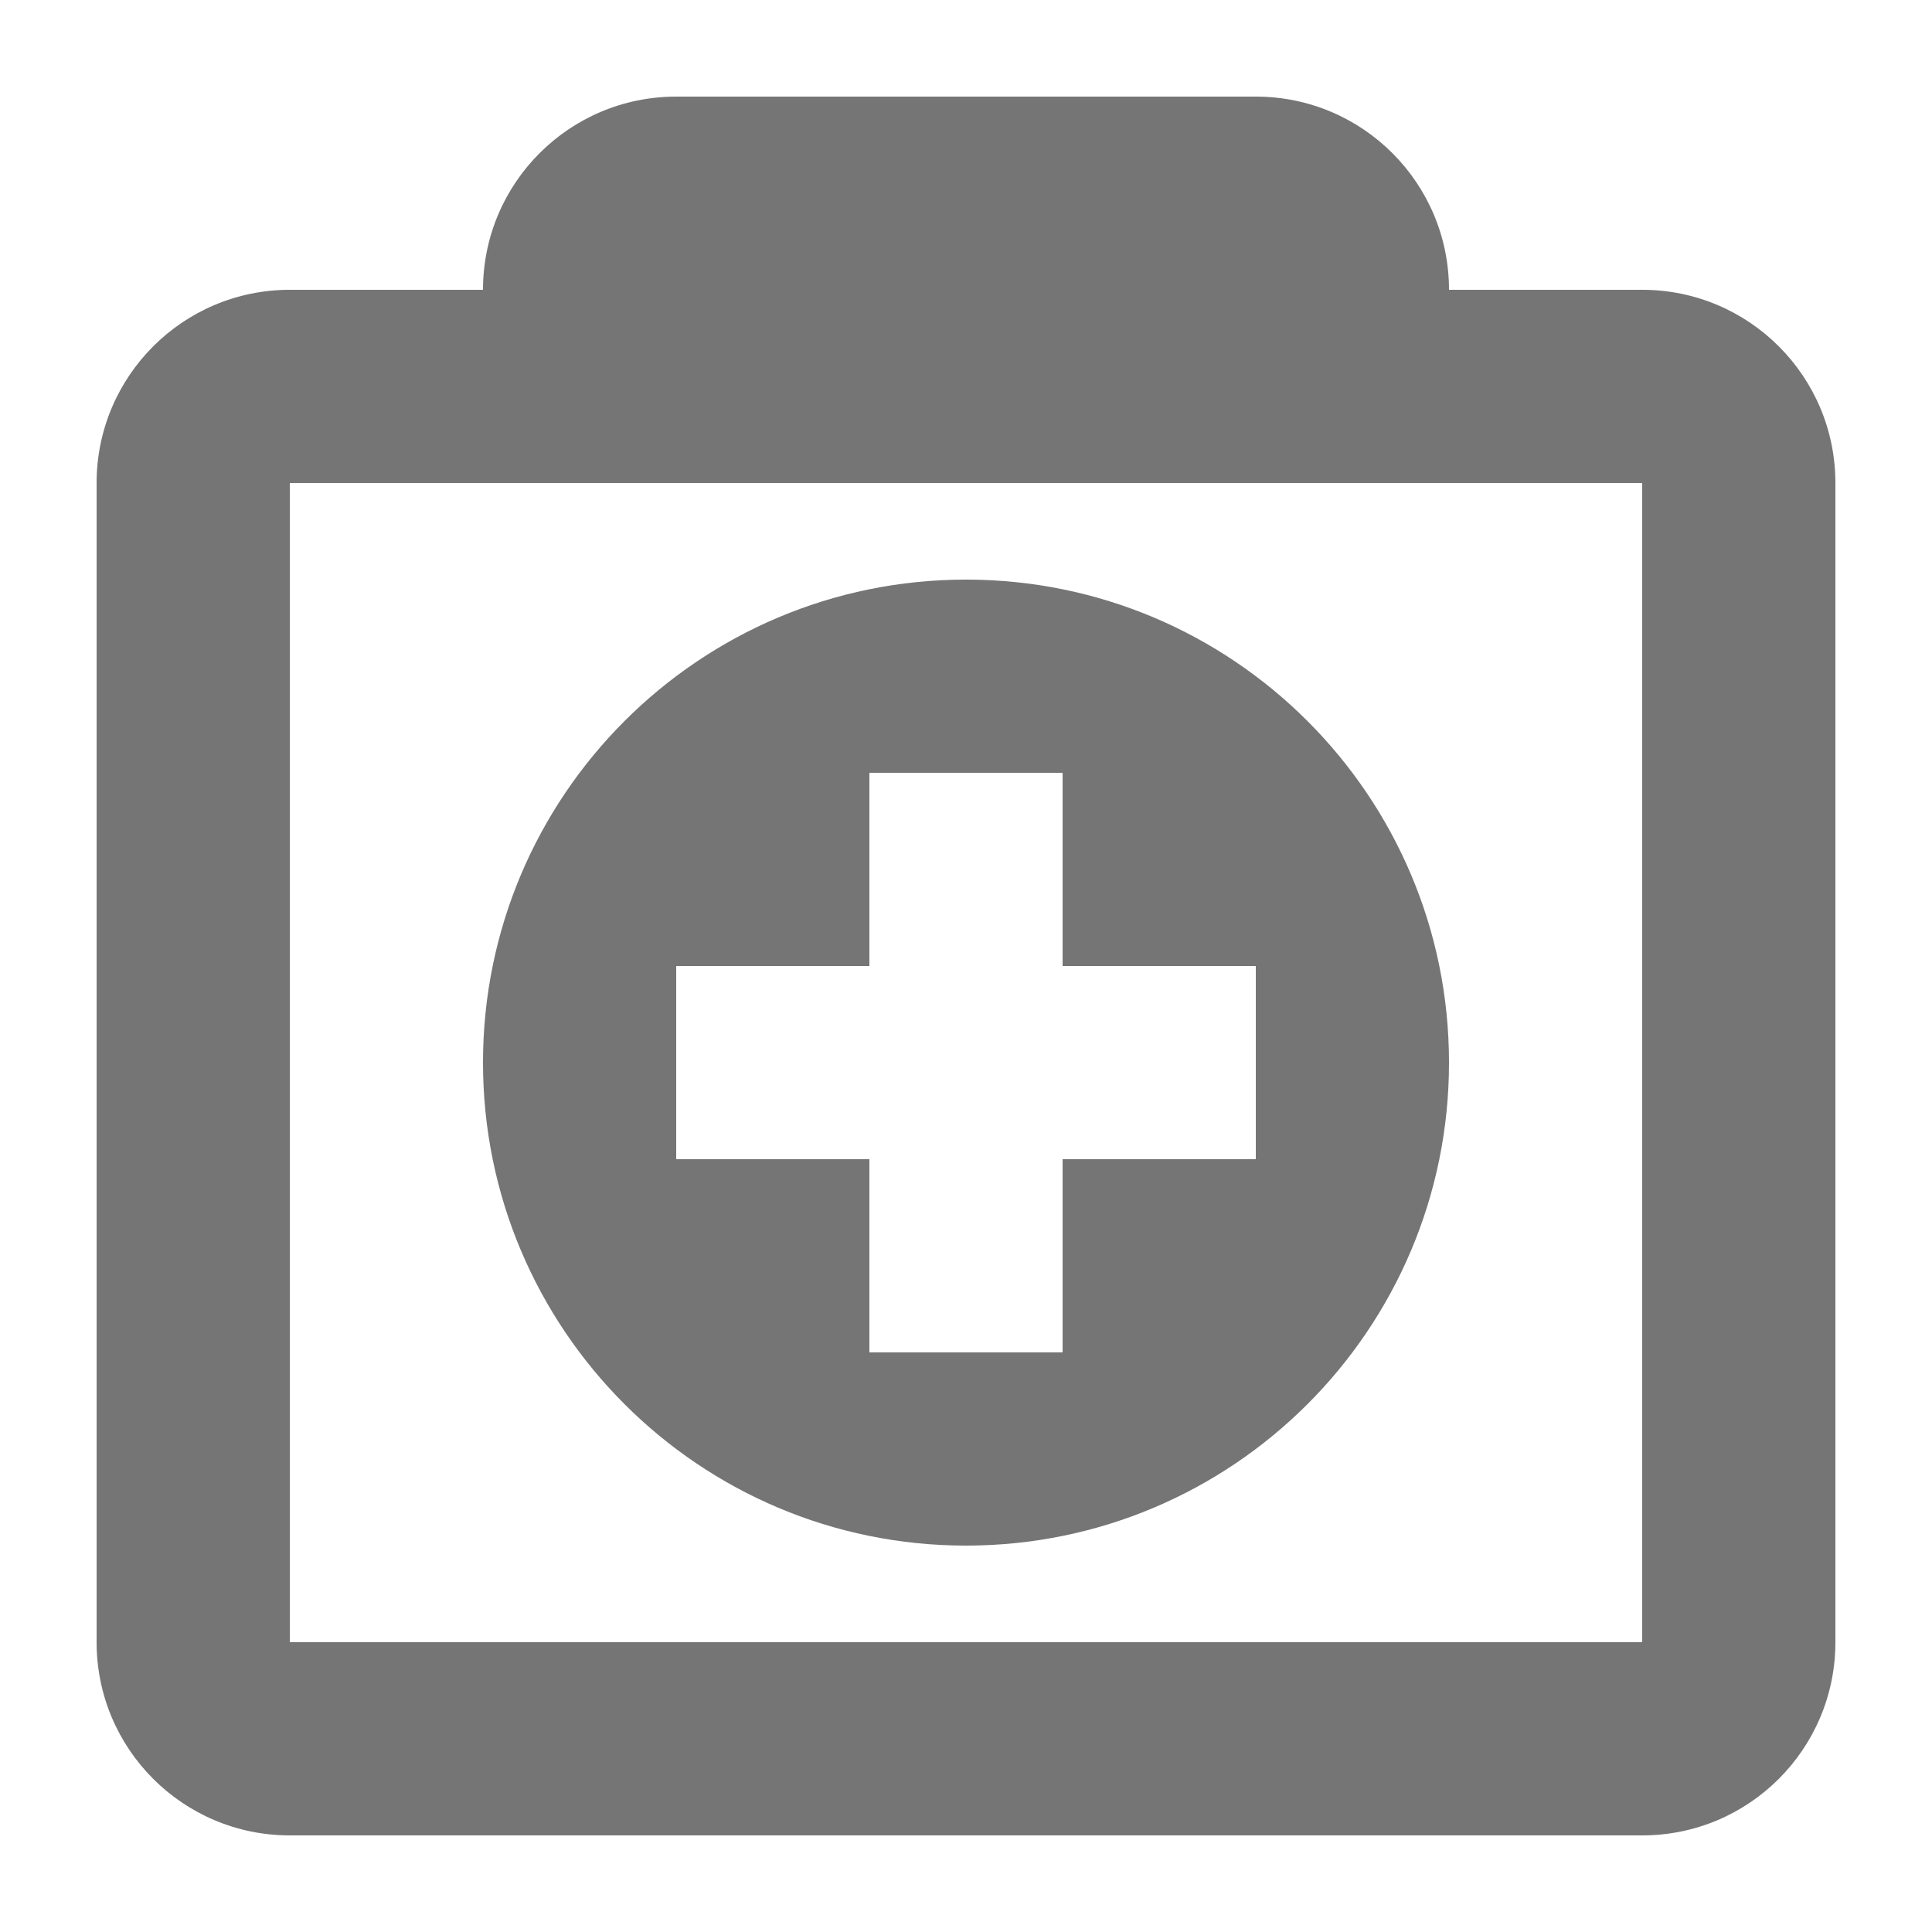 <svg width="20" height="20" viewBox="0 0 20 20" fill="none" xmlns="http://www.w3.org/2000/svg">
<path fill-rule="evenodd" clip-rule="evenodd" d="M15 3H17C18.105 3 19 3.895 19 5V17C19 18.105 18.105 19 17 19H3C1.895 19 1 18.105 1 17V5C1 3.895 1.895 3 3 3H5C5 1.895 5.895 1 7 1H13C14.105 1 15 1.895 15 3ZM3 5H17V17H3V5ZM10 16C12.761 16 15 13.761 15 11C15 8.239 12.761 6 10 6C7.239 6 5 8.239 5 11C5 13.761 7.239 16 10 16ZM9 8V10H7V12H9V14H11V12H13V10H11V8H9Z" fill="black" fill-opacity="0.54"/>
</svg>
